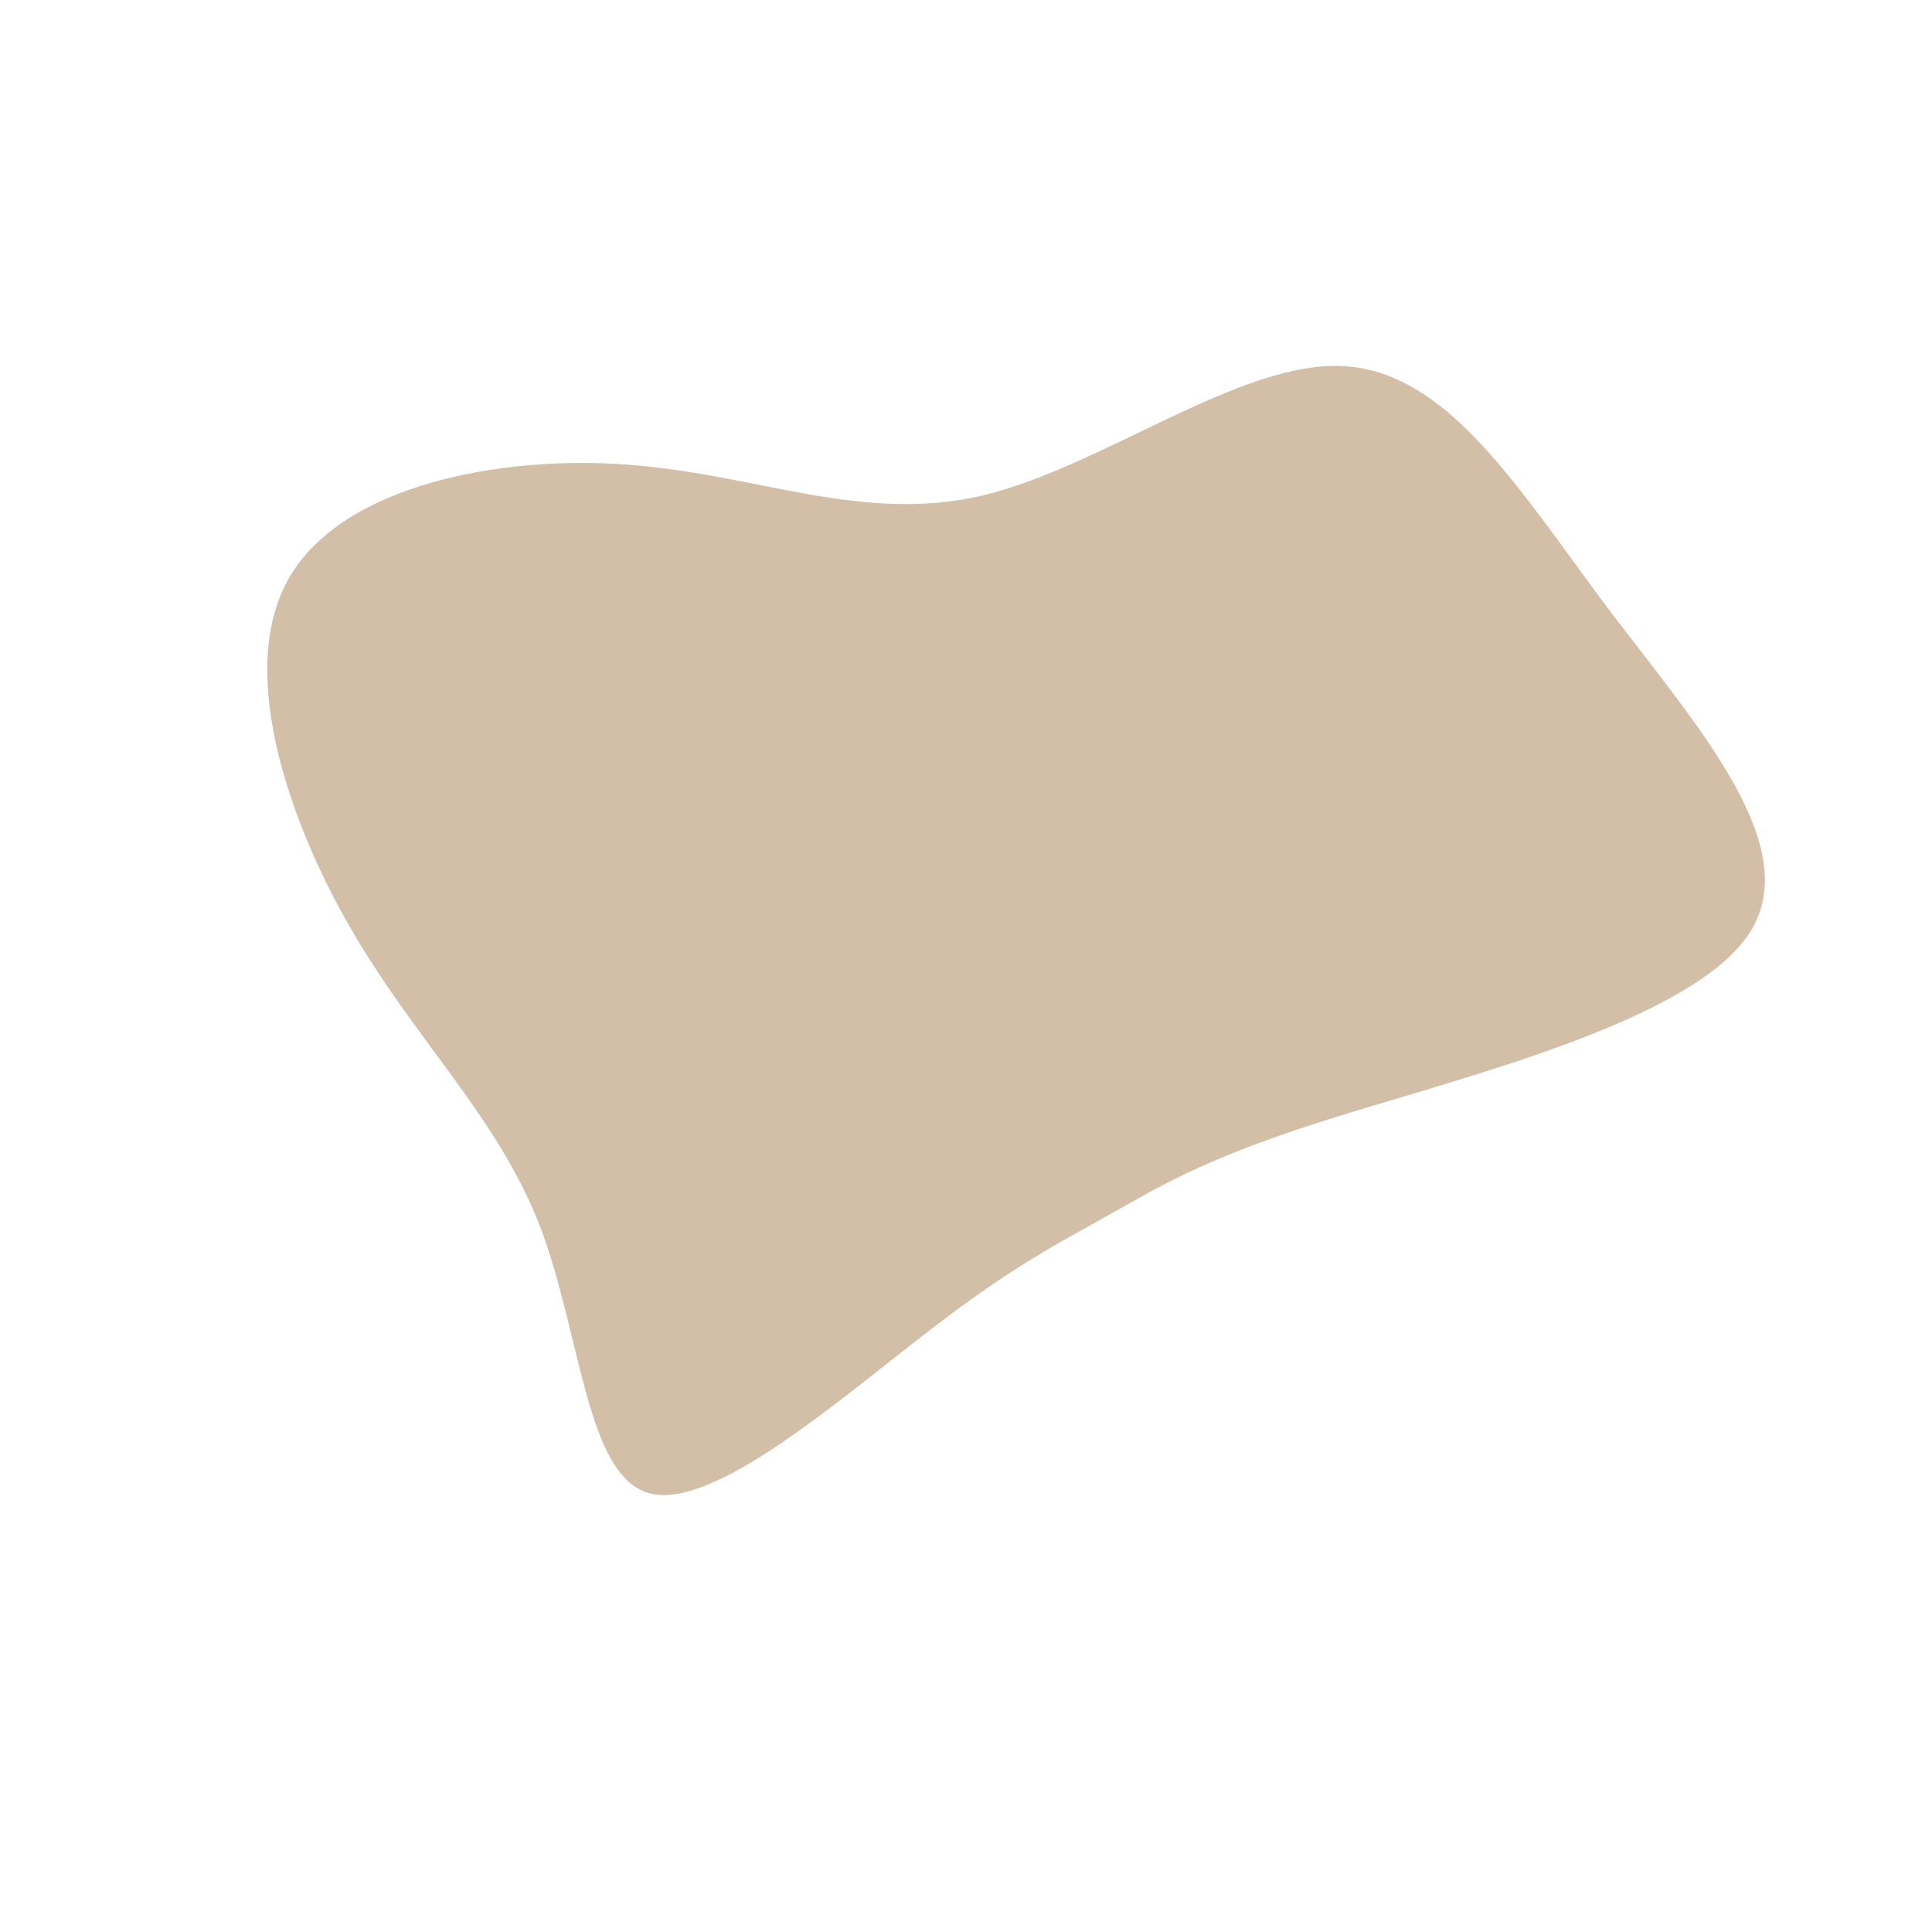 <?xml version="1.0" standalone="no"?>
<svg viewBox="0 0 200 200" xmlns="http://www.w3.org/2000/svg">
  <path fill="#D3BFA8" d="M39.1,-62.1C49.9,-61.5,57.2,-49.4,66.4,-37.1C75.7,-24.8,86.9,-12.4,81.1,-3.4C75.2,5.6,52.2,11.3,38.4,15.6C24.5,19.9,19.8,23,14.9,25.7C10,28.5,5,30.9,-4,37.9C-13,44.8,-26.1,56.3,-32.7,54.6C-39.4,52.9,-39.8,38,-44.2,26.7C-48.6,15.5,-57,7.7,-63.7,-3.9C-70.4,-15.5,-75.5,-31,-70,-40.3C-64.5,-49.7,-48.4,-52.9,-35,-51.9C-21.6,-50.9,-10.8,-45.8,1.7,-48.7C14.2,-51.7,28.4,-62.7,39.1,-62.1Z" transform="translate(100 100)" />
</svg>
